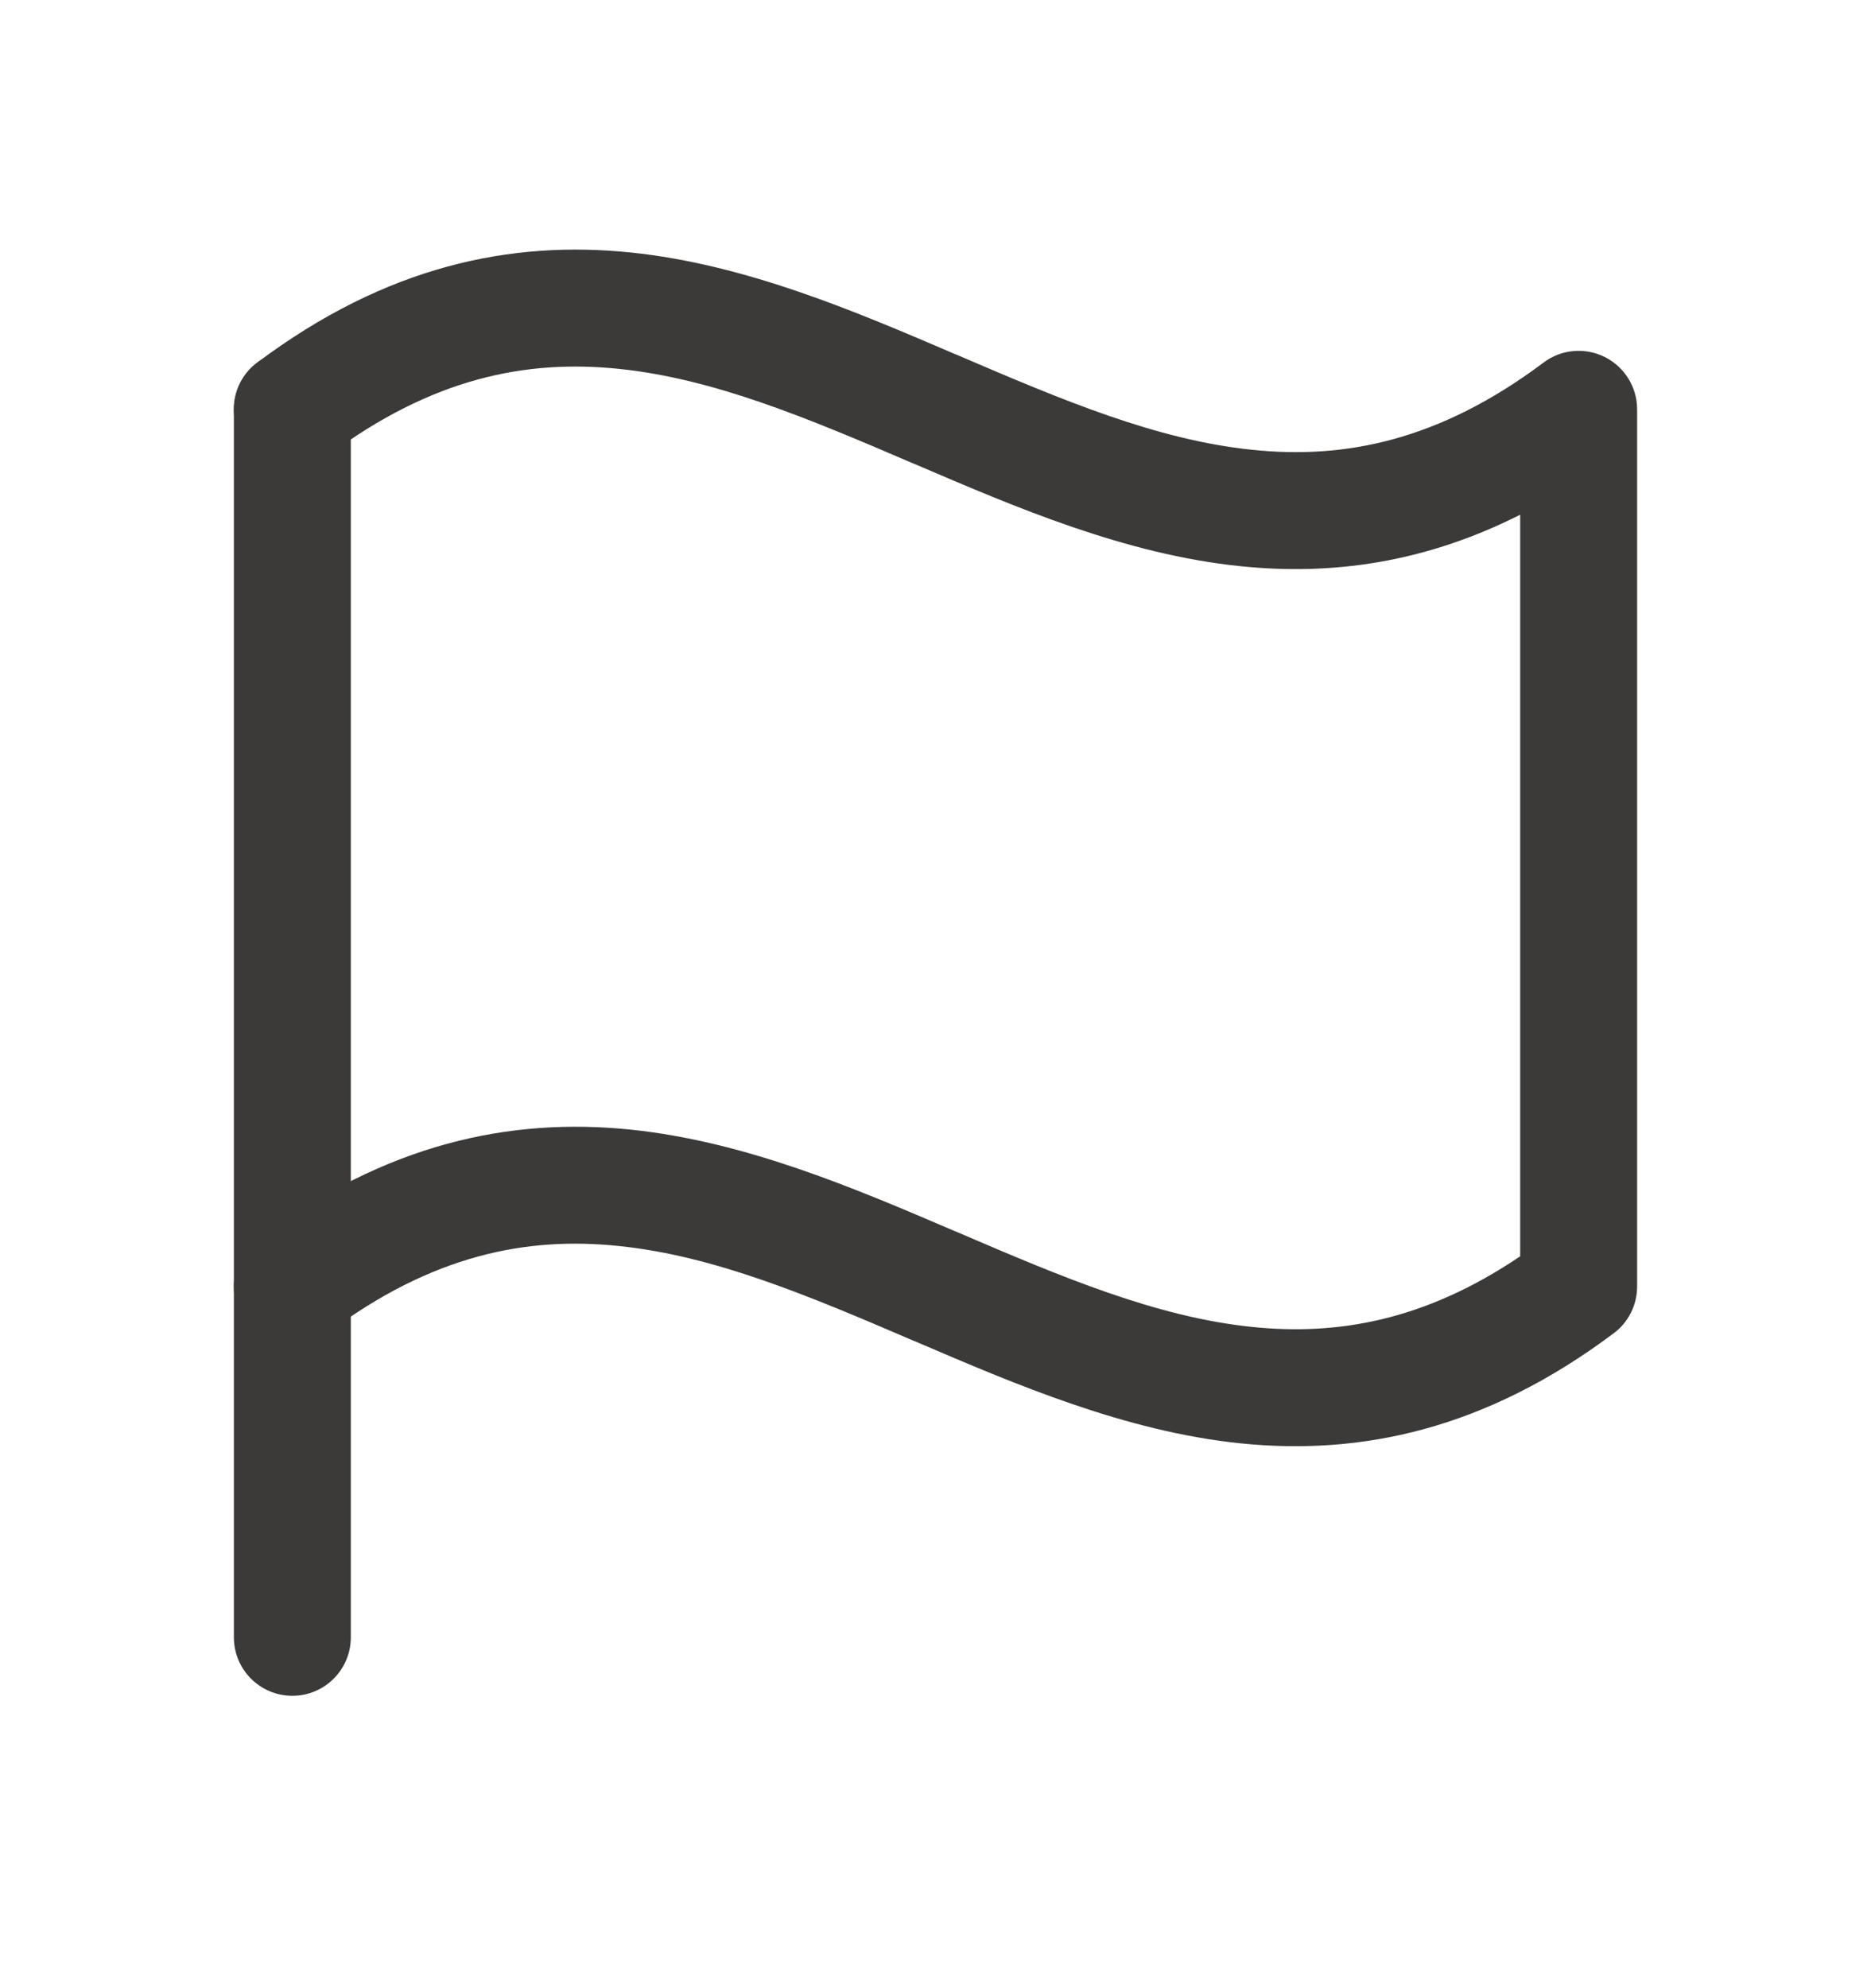 <svg width="16" height="17" viewBox="0 0 16 17" fill="none" xmlns="http://www.w3.org/2000/svg">
<path fill-rule="evenodd" clip-rule="evenodd" d="M2.5 3C2.776 3 3 3.224 3 3.5V14C3 14.276 2.776 14.5 2.5 14.5C2.224 14.5 2 14.276 2 14V3.5C2 3.224 2.224 3 2.5 3Z" fill="#3B3A39"/>
<path fill-rule="evenodd" clip-rule="evenodd" d="M10.708 3.846C11.492 3.928 12.303 3.773 13.2 3.1C13.351 2.986 13.554 2.968 13.724 3.053C13.893 3.138 14 3.311 14 3.5V11C14 11.157 13.926 11.306 13.8 11.4C12.697 12.227 11.633 12.447 10.605 12.341C9.623 12.239 8.688 11.839 7.837 11.474L7.803 11.46C6.913 11.078 6.109 10.738 5.292 10.654C4.508 10.572 3.697 10.727 2.8 11.4C2.579 11.566 2.266 11.521 2.1 11.3C1.934 11.079 1.979 10.766 2.2 10.6C3.303 9.773 4.367 9.553 5.395 9.659C6.377 9.761 7.312 10.161 8.163 10.526L8.197 10.54C9.087 10.922 9.891 11.262 10.708 11.346C11.433 11.421 12.182 11.295 13 10.742V4.401C12.18 4.815 11.383 4.922 10.605 4.841C9.623 4.74 8.688 4.339 7.837 3.974L7.803 3.96C6.913 3.578 6.109 3.238 5.292 3.154C4.508 3.073 3.697 3.227 2.8 3.9C2.579 4.066 2.266 4.021 2.1 3.8C1.934 3.579 1.979 3.266 2.2 3.1C3.303 2.273 4.367 2.053 5.395 2.159C6.377 2.261 7.312 2.661 8.163 3.026L8.197 3.04C9.087 3.422 9.891 3.762 10.708 3.846Z" fill="#3B3A39"/>
</svg>

